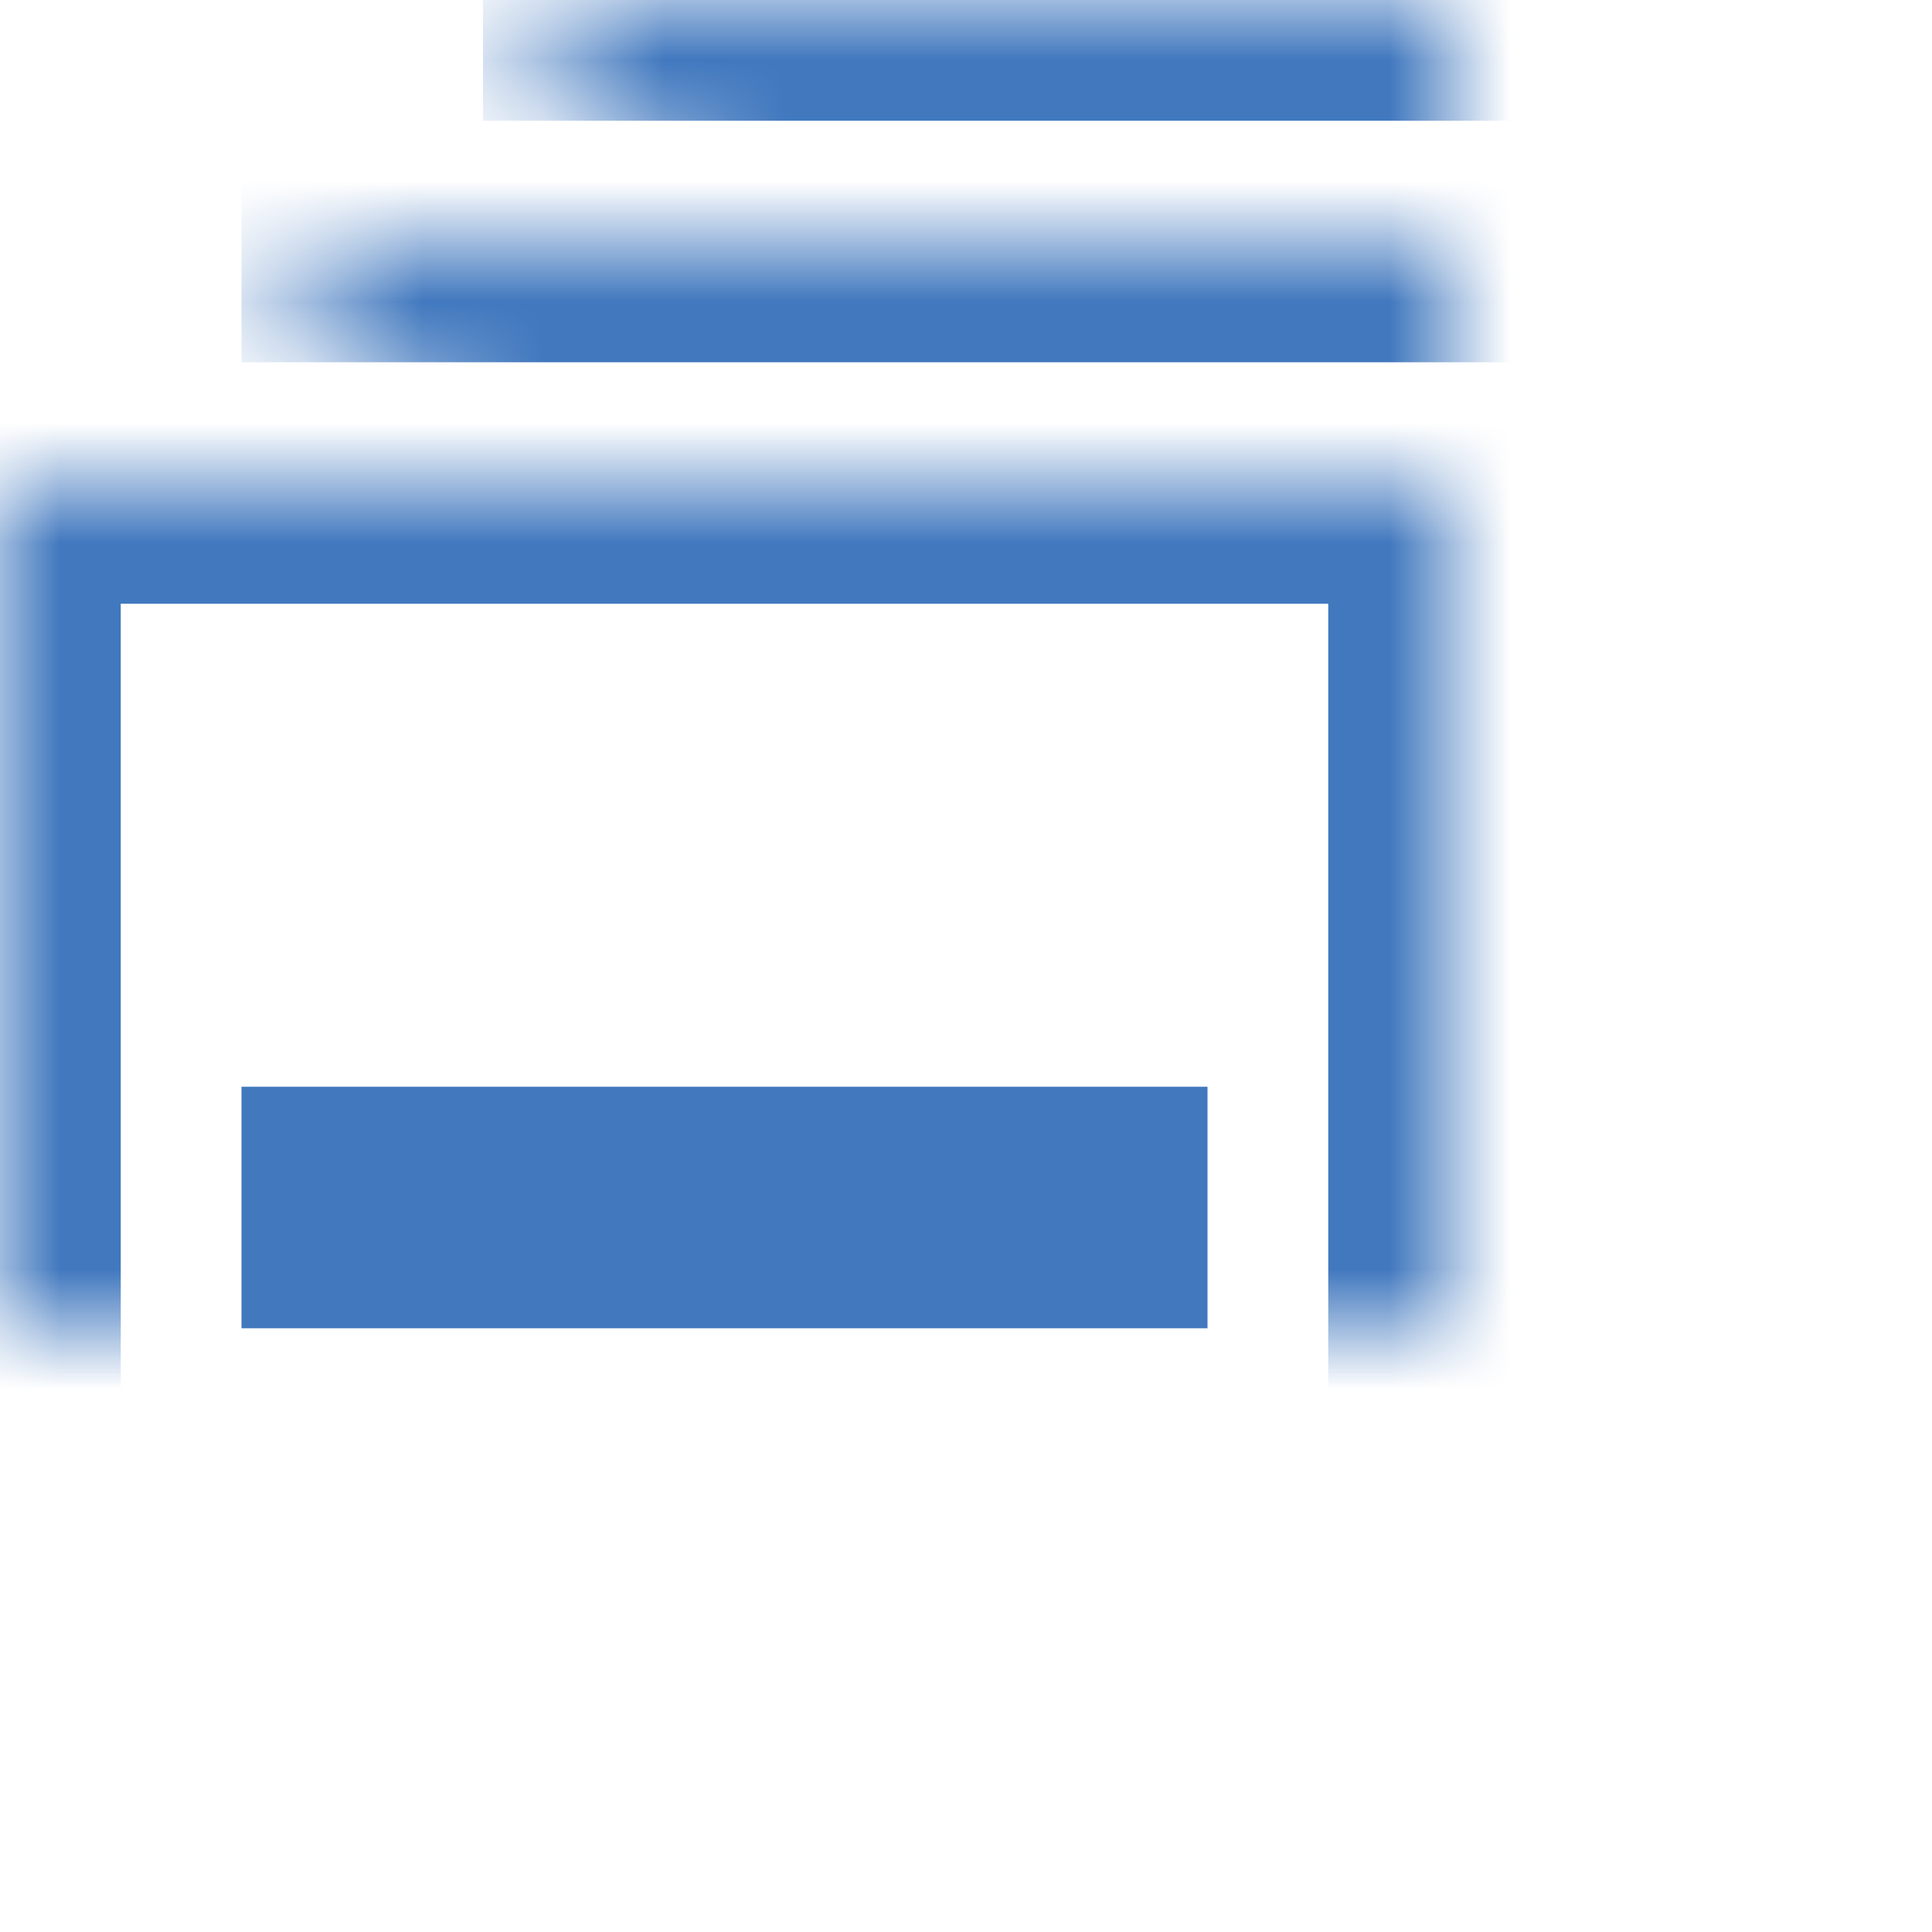 <?xml version="1.0" encoding="UTF-8"?>
<svg width="16px" height="16px" viewBox="0 0 16 16" version="1.1" xmlns="http://www.w3.org/2000/svg" xmlns:xlink="http://www.w3.org/1999/xlink">
    <!-- Generator: Sketch 42 (36781) - http://www.bohemiancoding.com/sketch -->
    <title>Collapse All</title>
    <defs>
        <rect id="path-1" x="0" y="5" width="12" height="12"></rect>
        <mask id="mask-2" maskContentUnits="userSpaceOnUse" maskUnits="objectBoundingBox" x="0" y="0" width="12" height="12" fill="white">
            <use xlink:href="#path-1"></use>
        </mask>
        <polyline id="path-3" points="2 3 14 3 14 15"></polyline>
        <mask id="mask-4" maskContentUnits="userSpaceOnUse" maskUnits="objectBoundingBox" x="0" y="0" width="12" height="12" fill="white">
            <use xlink:href="#path-3"></use>
        </mask>
        <polyline id="path-5" points="4 1 16 1 16 13"></polyline>
        <mask id="mask-6" maskContentUnits="userSpaceOnUse" maskUnits="objectBoundingBox" x="0" y="0" width="12" height="12" fill="white">
            <use xlink:href="#path-5"></use>
        </mask>
    </defs>
    <g id="Symbols" stroke="none" stroke-width="1" fill="none" fill-rule="evenodd">
        <g id="Assesment-Seperations-Expanded" transform="translate(-1367, -5)">
            <g id="Collapse-all" transform="translate(1367, 4)">
                <polygon id="Shape" fill="#4178BE" fill-rule="nonzero" points="2 10 2 12 10 12 10 10"></polygon>
                <use id="Rectangle-5" stroke="#4178BE" mask="url(#mask-2)" stroke-width="2" xlink:href="#path-1"></use>
                <use id="Rectangle-5" stroke="#4178BE" mask="url(#mask-4)" stroke-width="2" xlink:href="#path-3"></use>
                <use id="Rectangle-5-Copy" stroke="#4178BE" mask="url(#mask-6)" stroke-width="2" xlink:href="#path-5"></use>
            </g>
        </g>
    </g>
</svg>
